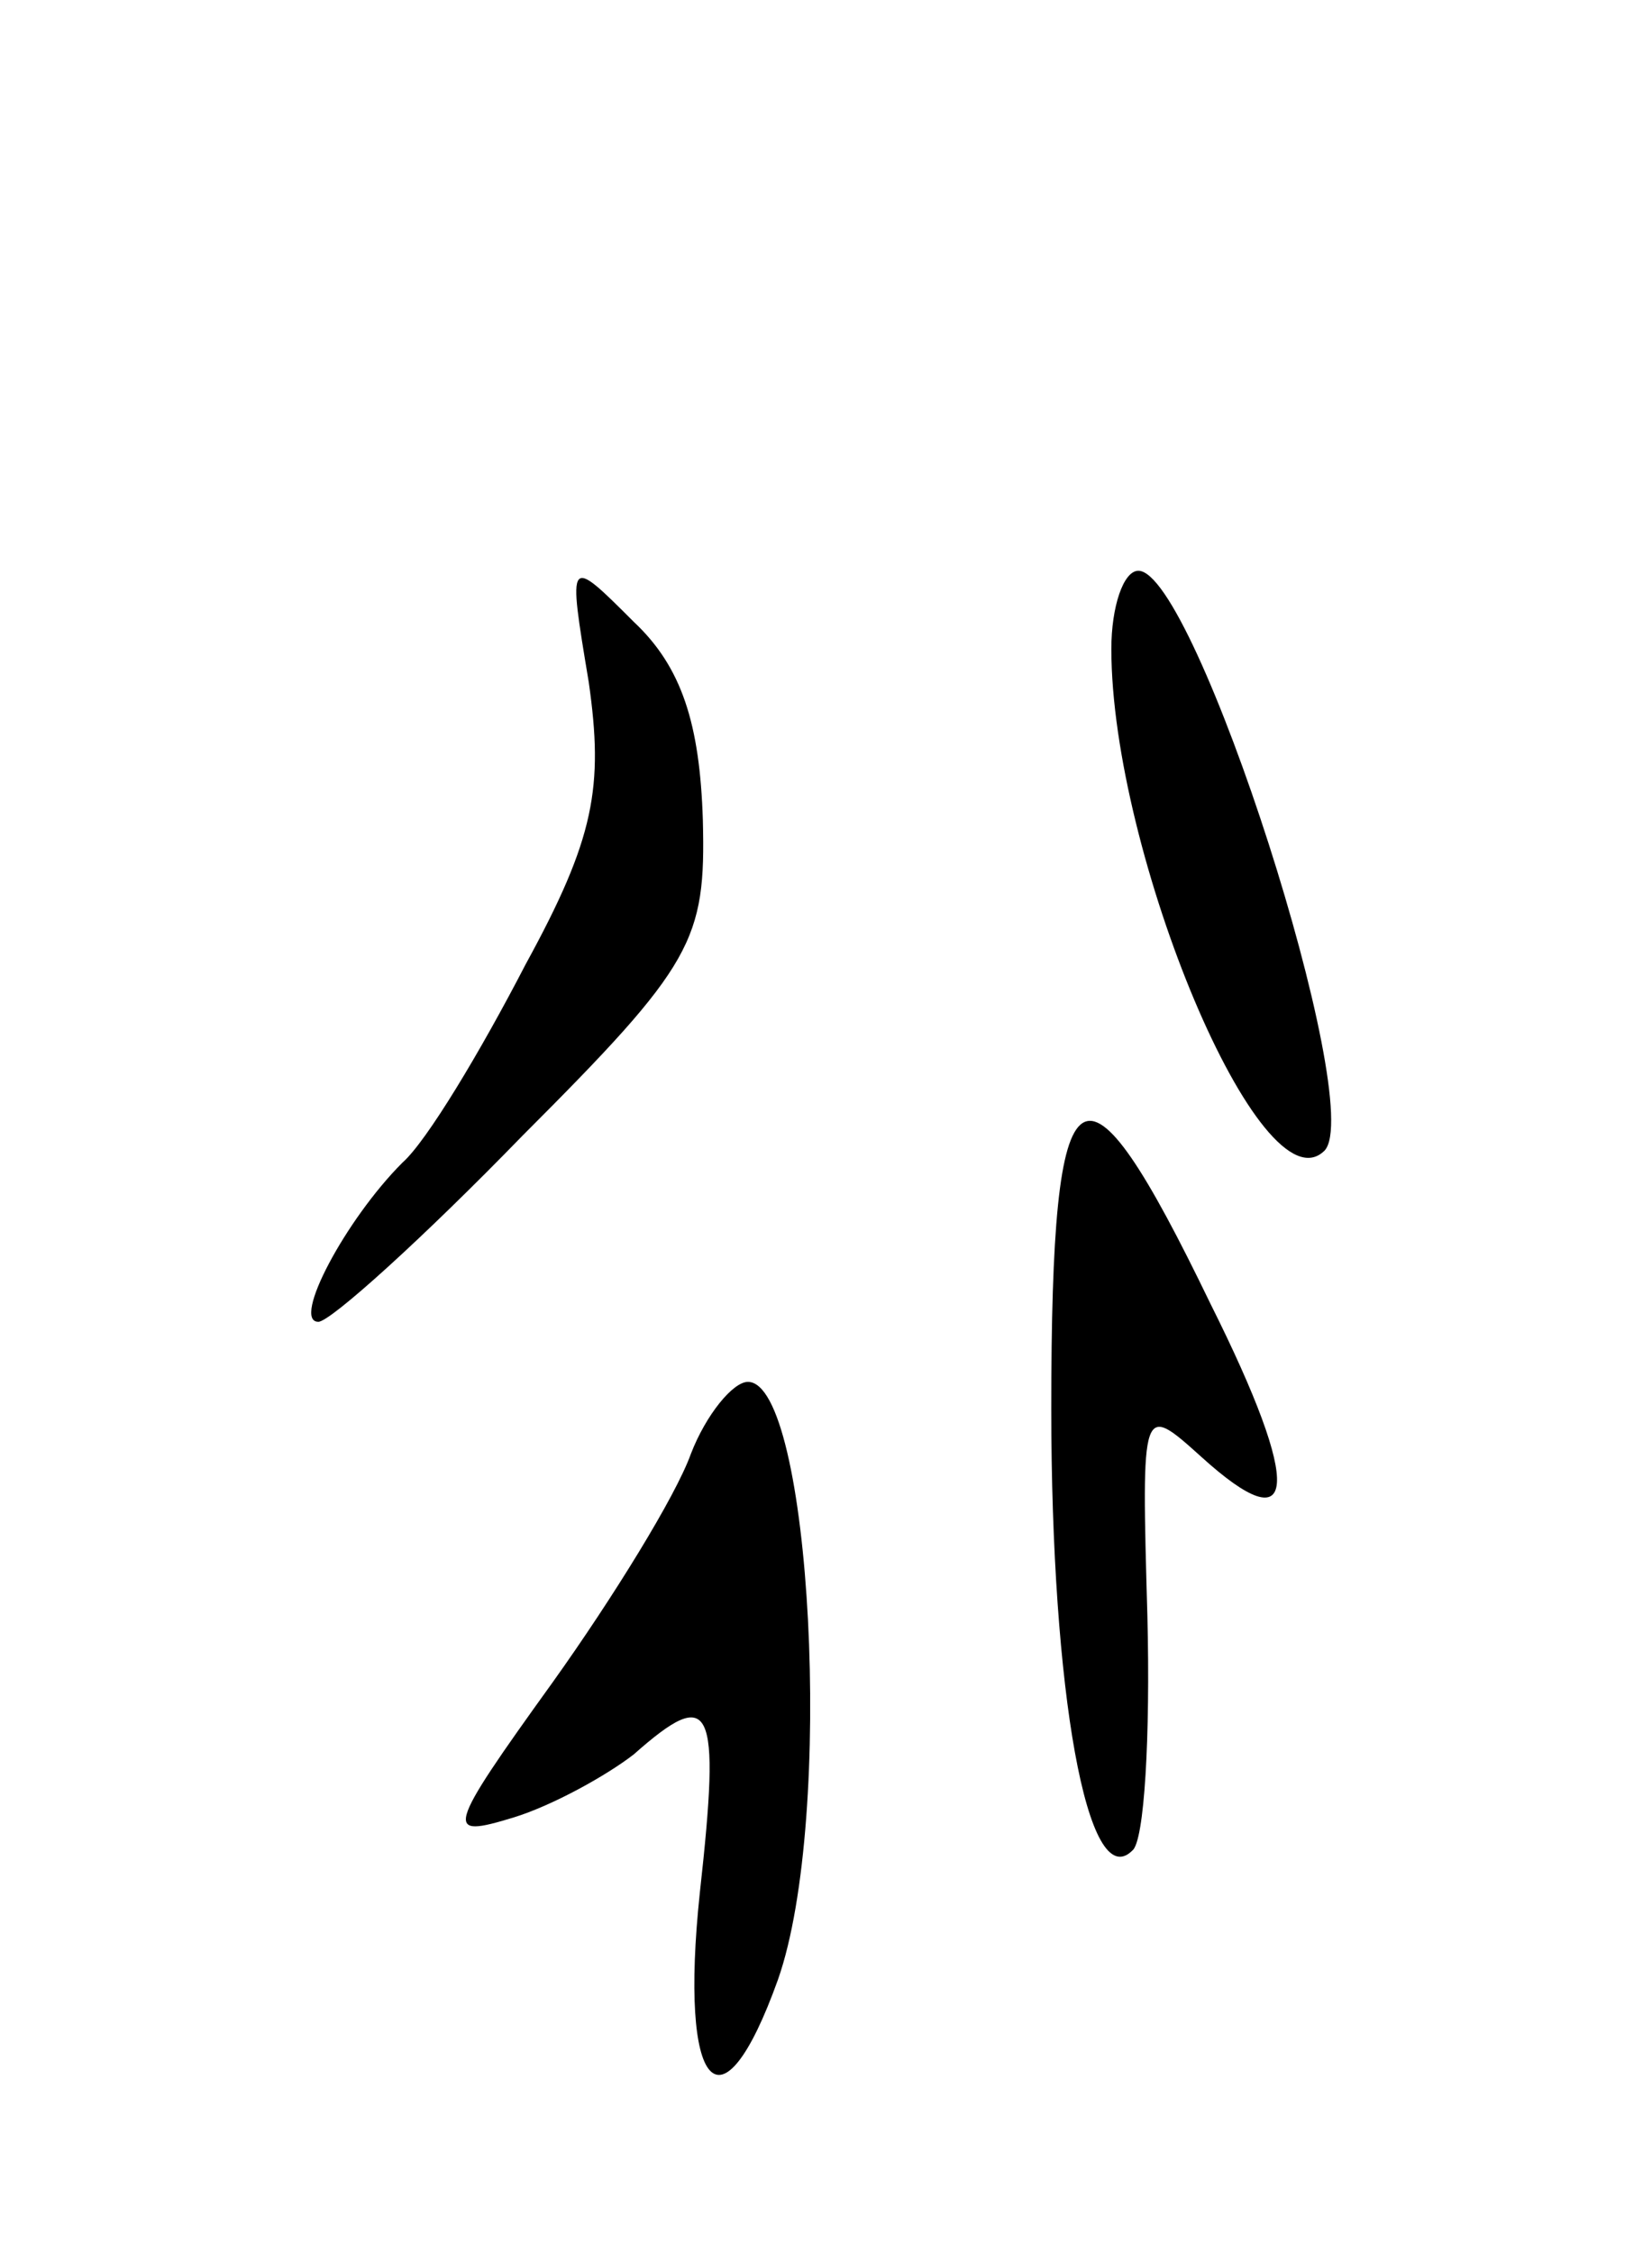 <svg version="1.0" xmlns="http://www.w3.org/2000/svg"
 width="55pt" height="75pt" viewBox="0 0 55 75"
 preserveAspectRatio="xMidYMid meet">
<g transform="translate(0,75) scale(0.1,-0.1)"
fill="#000000" stroke="none">
<path d="M196 523 c5 -35 2 -52 -21 -94 -15 -29 -33 -59 -41 -66 -19 -19 -37
-53 -28 -53 4 0 35 28 68 62 57 57 61 65 60 105 -1 32 -7 51 -23 66 -22 22
-22 22 -15 -20z"/>
<path d="M370 534 c0 -68 50 -188 71 -167 14 15 -43 193 -62 193 -5 0 -9 -12
-9 -26z"/>
<path d="M350 281 c0 -94 12 -162 27 -147 4 3 6 38 5 78 -2 71 -2 71 18 53 32
-29 34 -11 3 51 -43 89 -53 83 -53 -35z"/>
<path d="M230 266 c-5 -14 -26 -48 -46 -76 -36 -50 -36 -52 -13 -45 13 4 31
14 40 21 26 23 29 17 22 -46 -7 -66 7 -82 26 -29 19 54 11 199 -10 199 -5 0
-14 -11 -19 -24z"/>
</g>
</svg>
